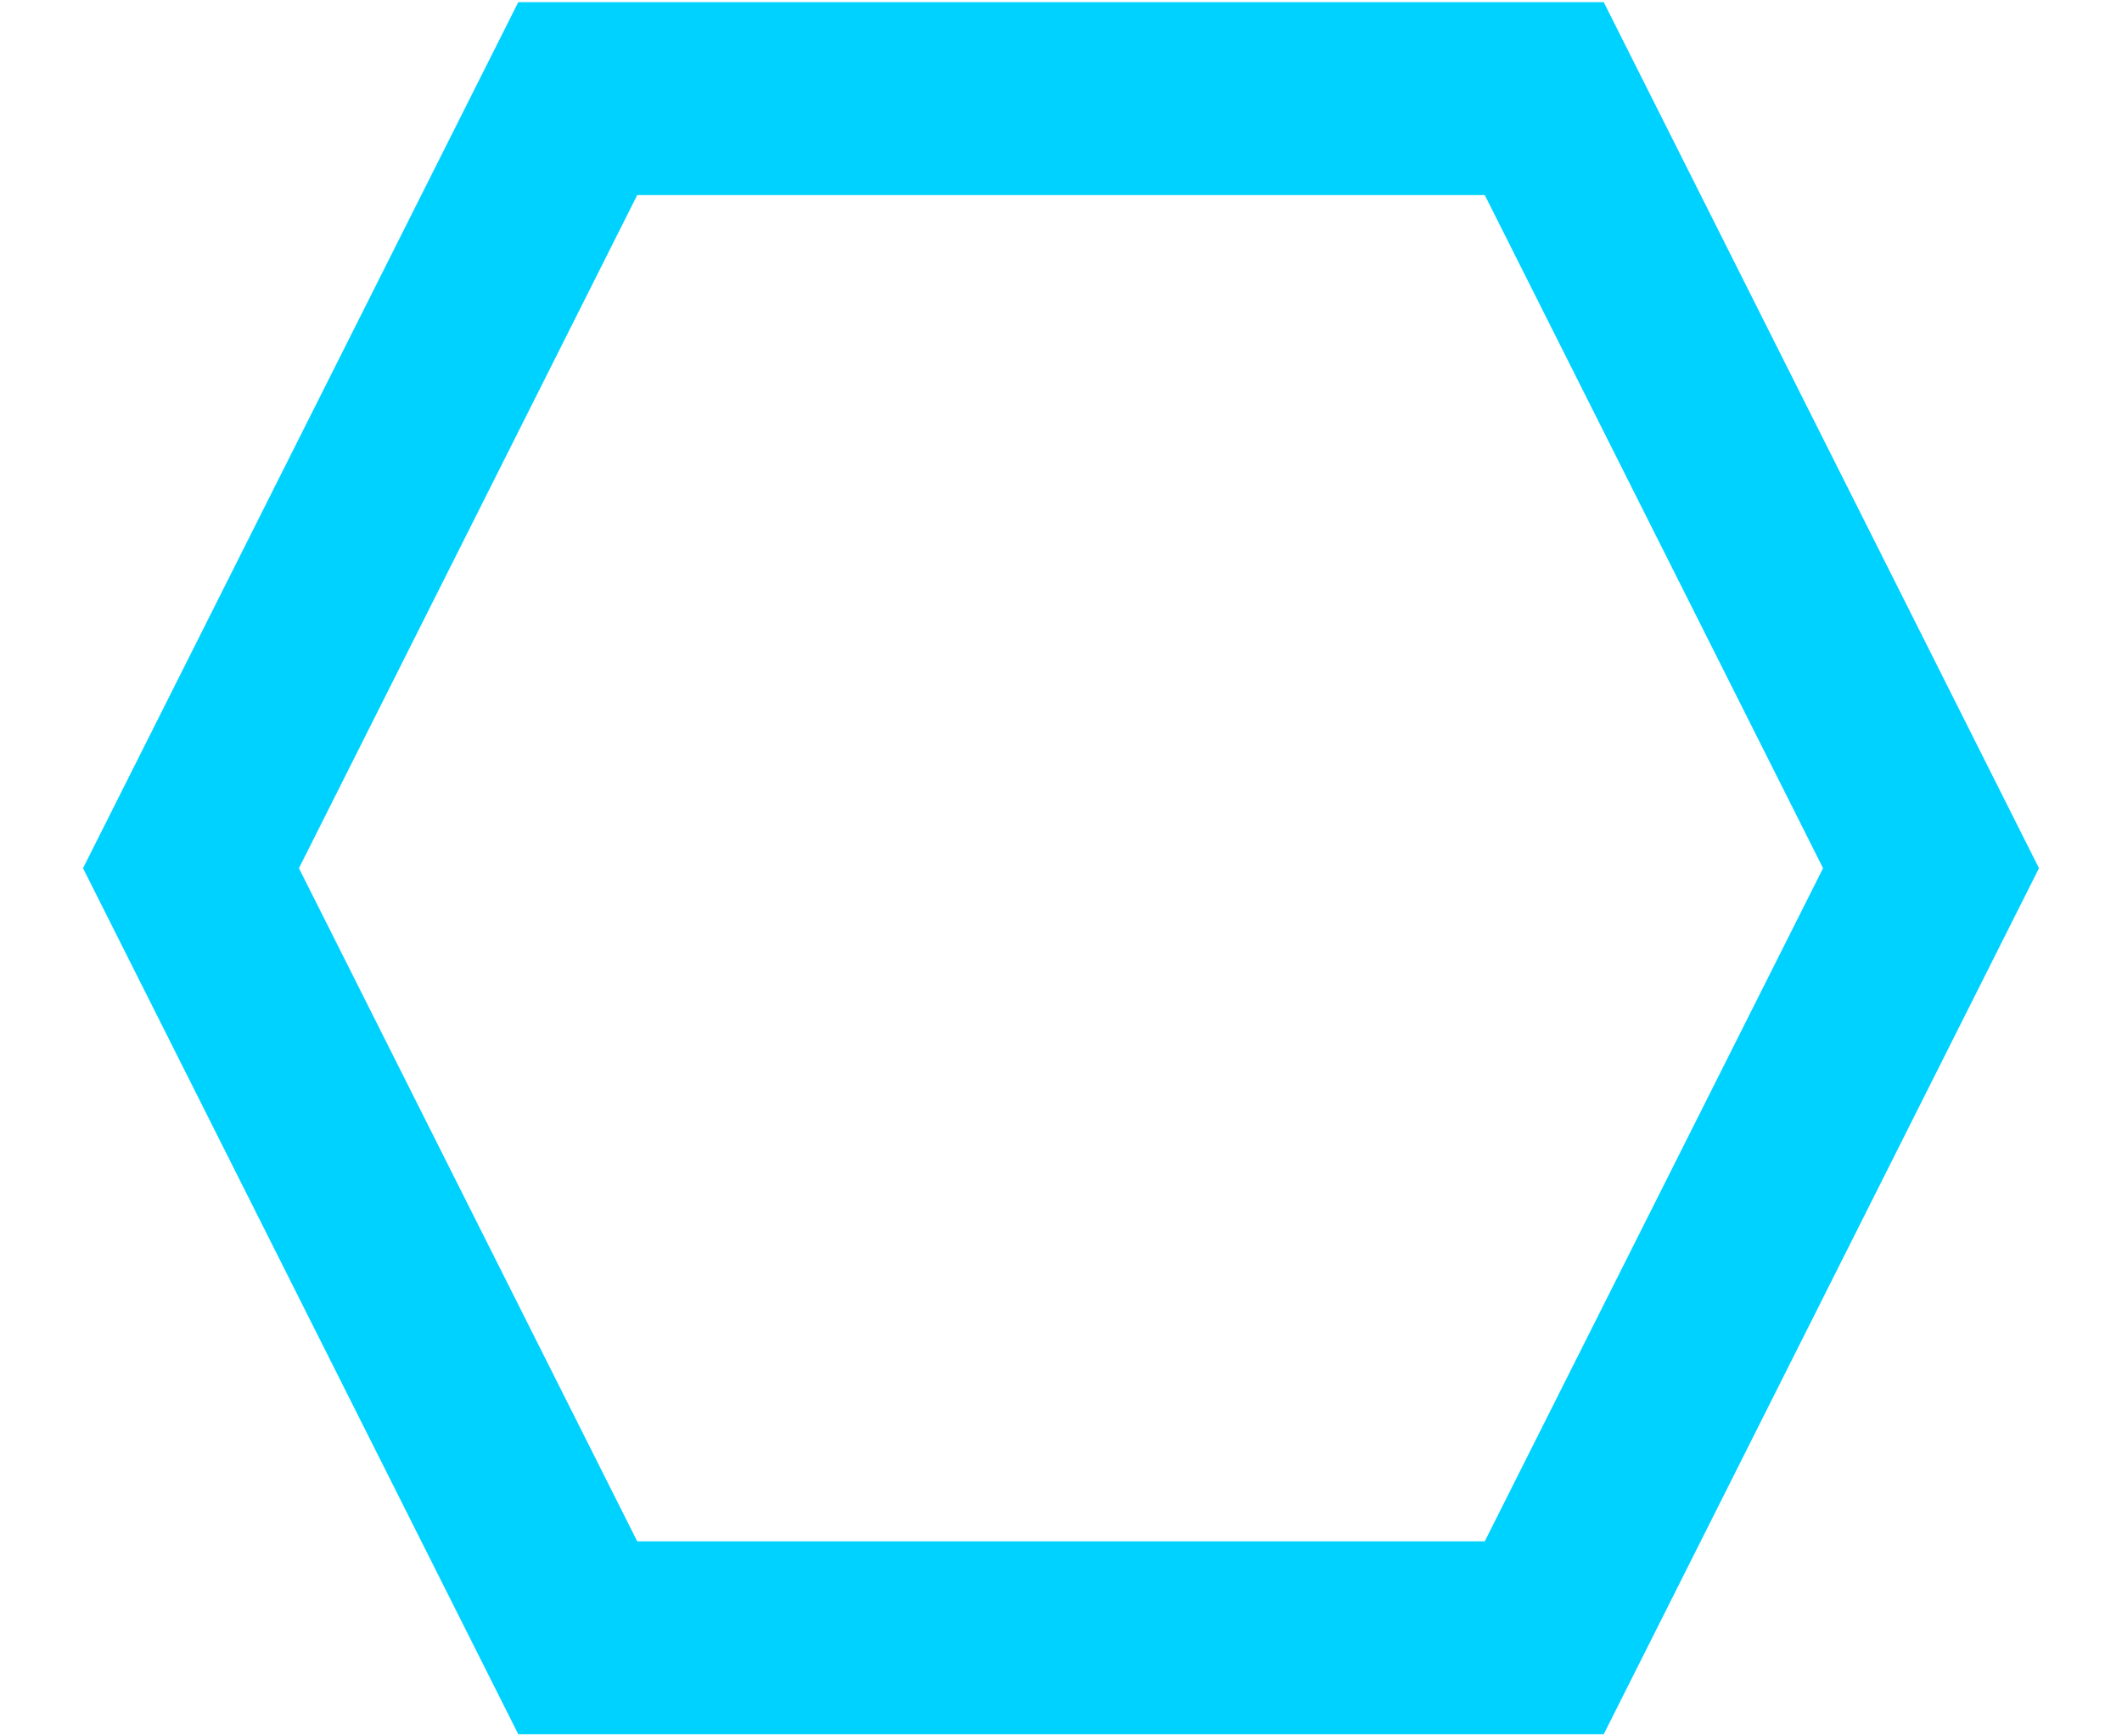 <?xml version="1.0" encoding="utf-8"?>
<!-- Generator: Adobe Illustrator 16.0.0, SVG Export Plug-In . SVG Version: 6.00 Build 0)  -->
<!DOCTYPE svg PUBLIC "-//W3C//DTD SVG 1.1//EN" "http://www.w3.org/Graphics/SVG/1.1/DTD/svg11.dtd">
<svg version="1.1" id="レイヤー_1" xmlns="http://www.w3.org/2000/svg" xmlns:xlink="http://www.w3.org/1999/xlink" x="0px"
	 y="0px" width="11px" height="9px" viewBox="0 0 11 9" enable-background="new 0 0 11 9" xml:space="preserve">
<path fill="none" stroke="#00D2FF" stroke-miterlimit="10" d="M0.99,4.5l2.005-3.989h5.01L10.01,4.5L8.005,8.489h-5.01L0.99,4.5z"/>
</svg>
